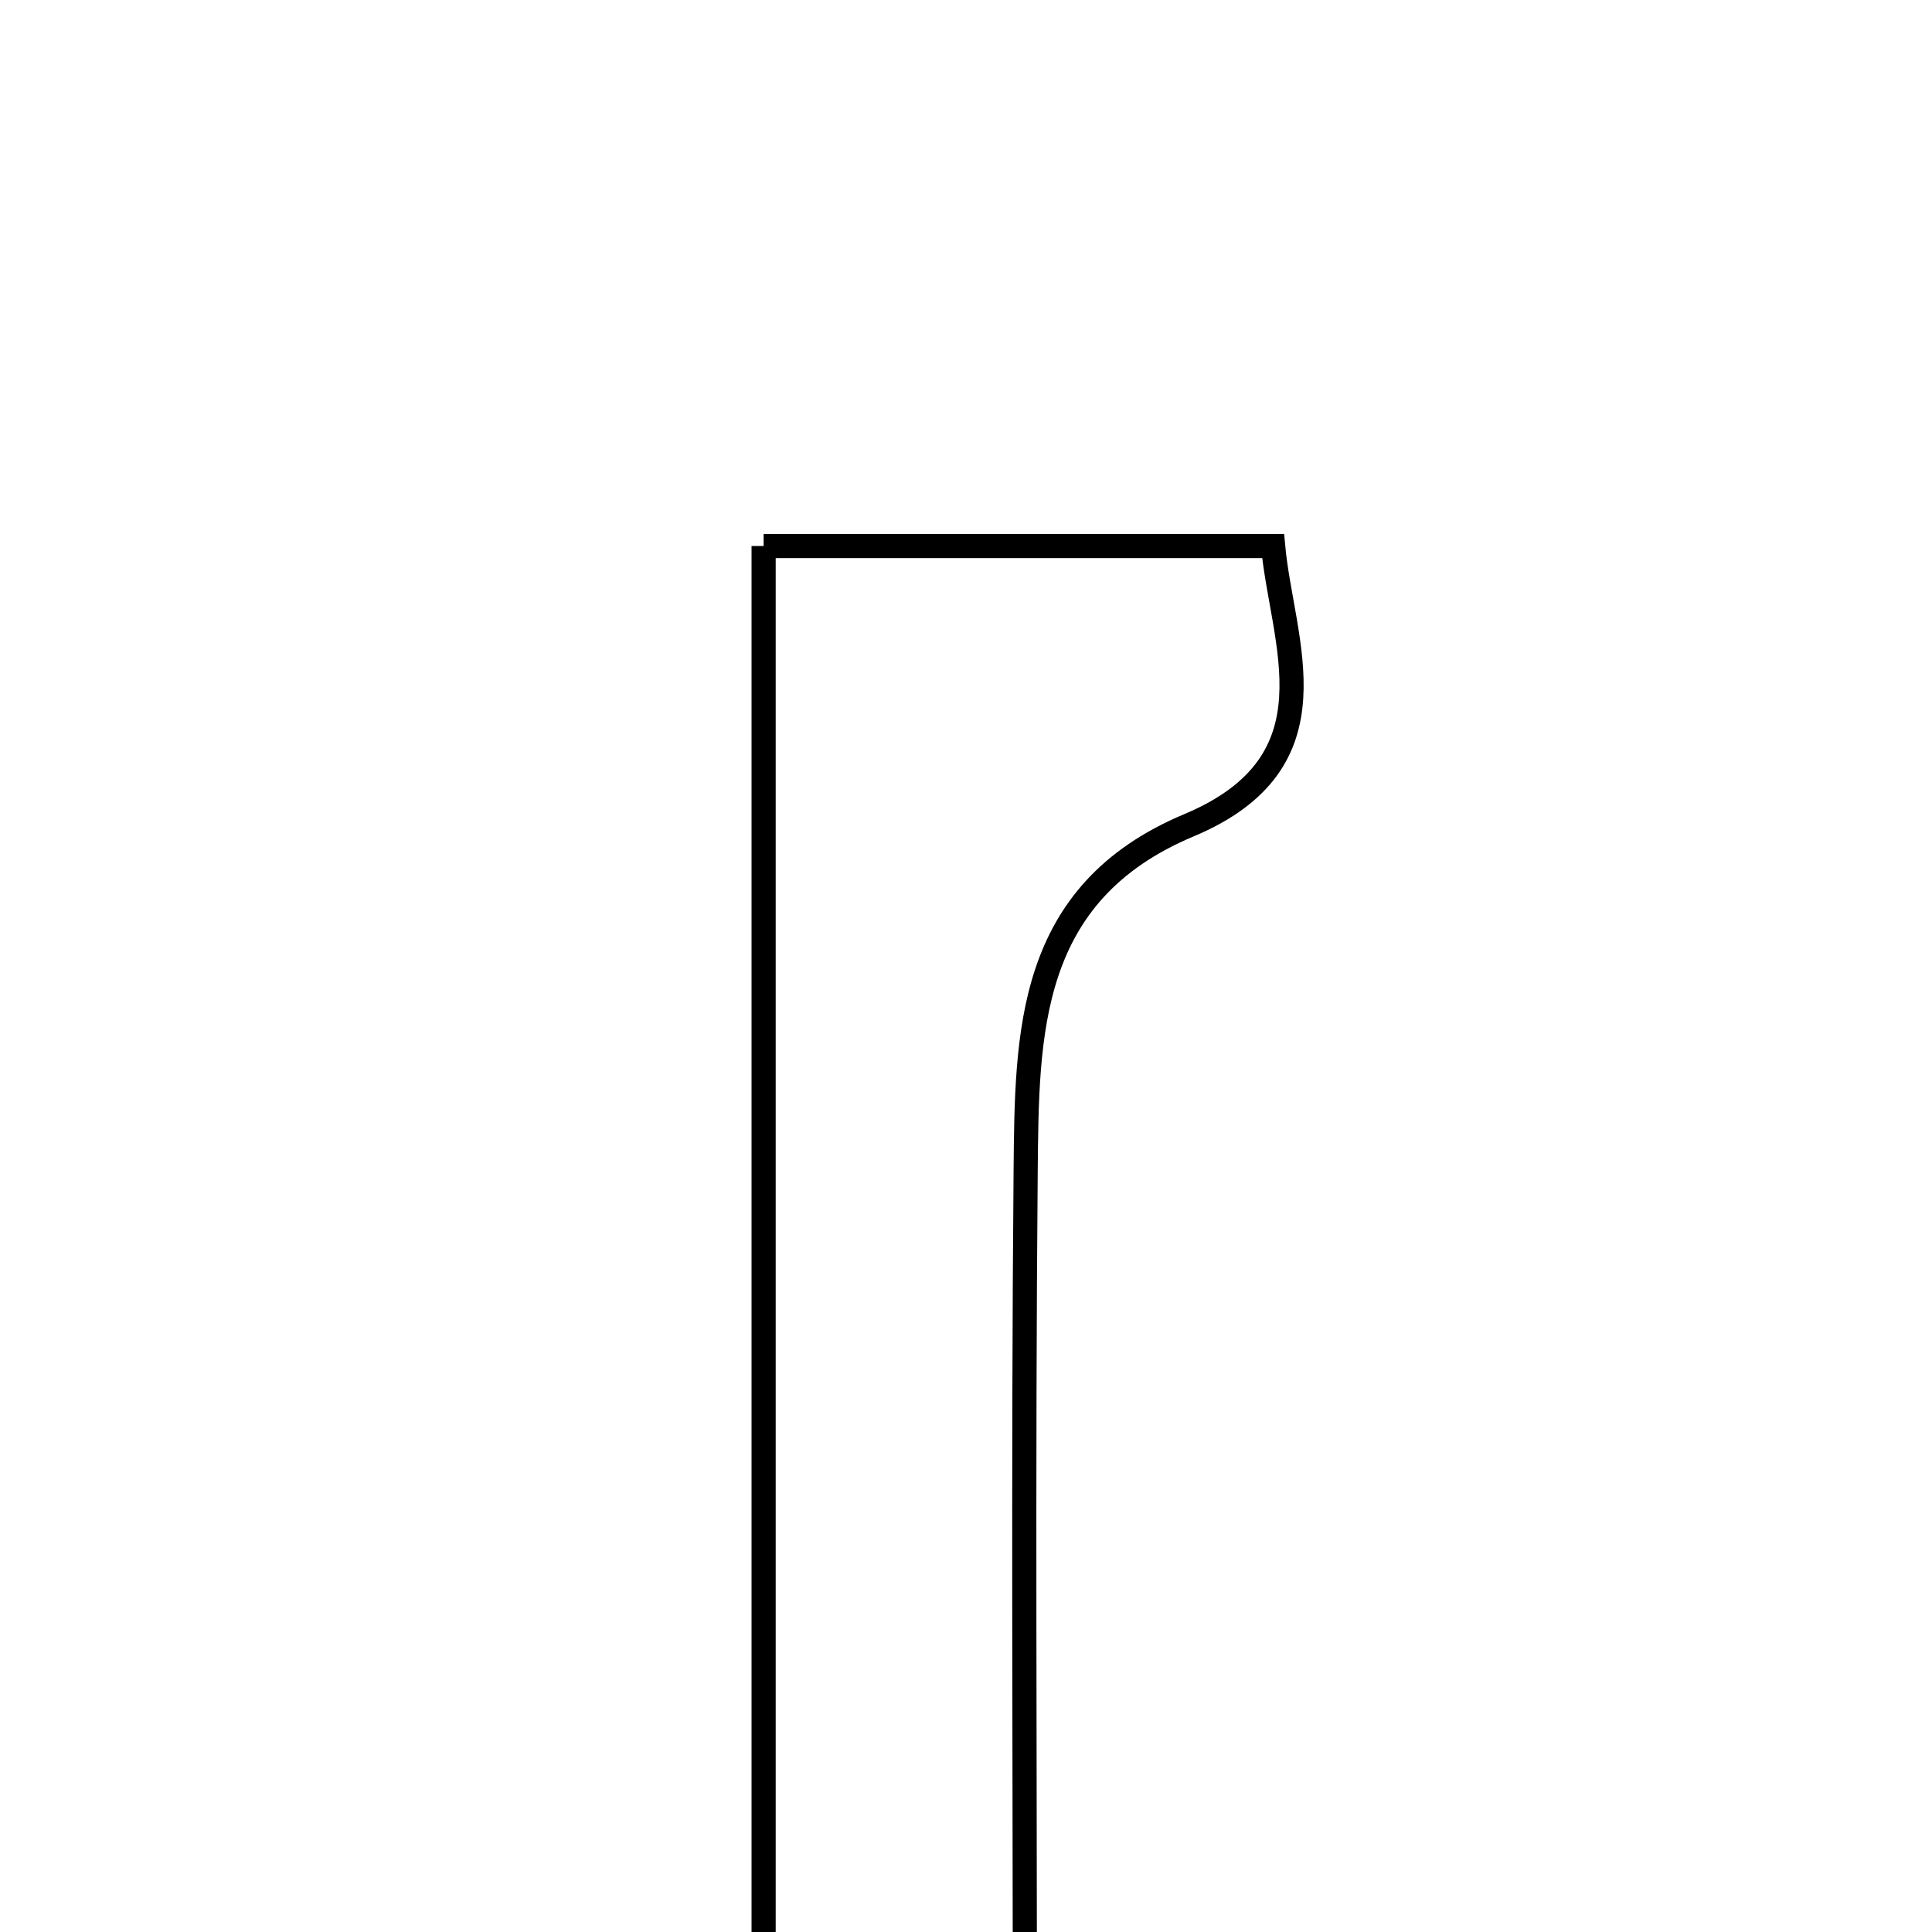 <svg xmlns="http://www.w3.org/2000/svg" viewBox="0.0 0.0 24.0 24.0" height="200px" width="200px"><path fill="none" stroke="black" stroke-width=".3" stroke-opacity="1.0"  filling="0" d="M9.486 6.783 C11.683 6.783 13.634 6.783 15.815 6.783 C15.924 7.979 16.653 9.462 14.769 10.252 C12.754 11.097 12.757 12.835 12.741 14.554 C12.709 18.236 12.732 21.918 12.732 25.983 C11.408 25.983 10.549 25.983 9.486 25.983 C9.486 19.416 9.486 13.033 9.486 6.783"></path></svg>